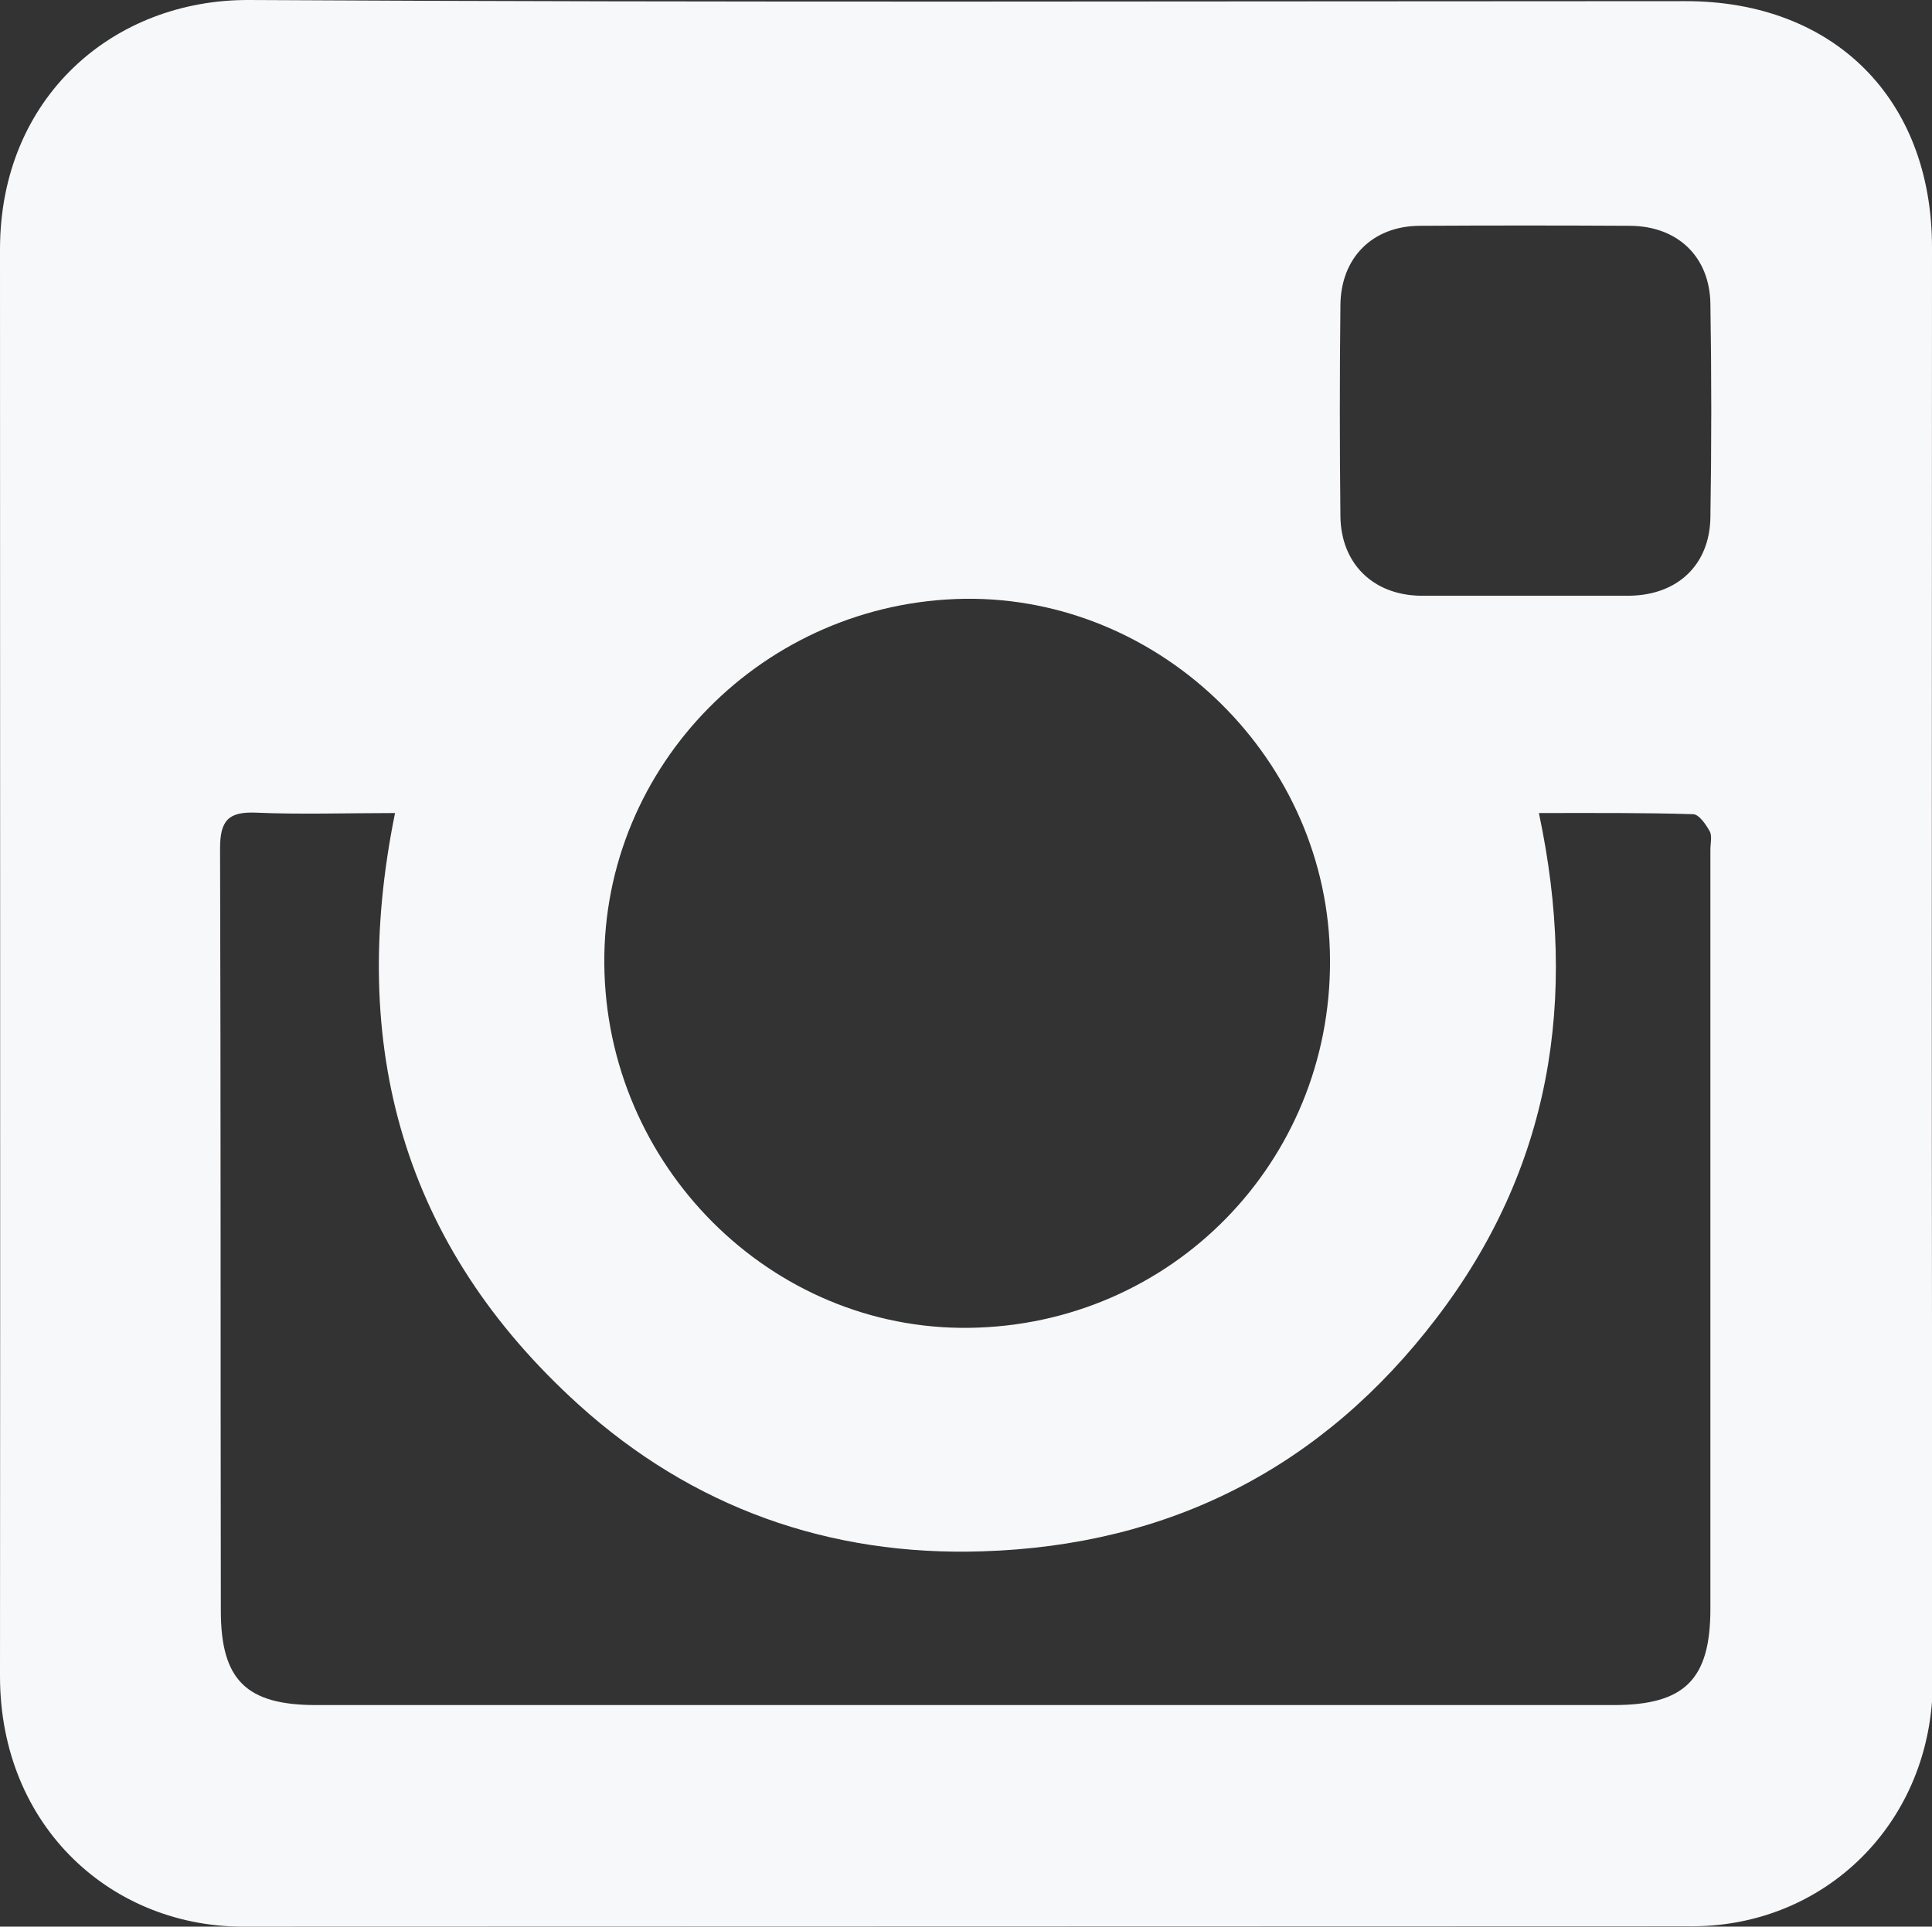 <?xml version="1.0" encoding="utf-8"?>
<!-- Generator: Adobe Illustrator 19.1.0, SVG Export Plug-In . SVG Version: 6.00 Build 0)  -->
<svg version="1.1" id="Layer_1" xmlns="http://www.w3.org/2000/svg" xmlns:xlink="http://www.w3.org/1999/xlink" x="0px" y="0px"
	 viewBox="0 0 501.3 500" style="enable-background:new 0 0 501.3 500;" xml:space="preserve">
<rect x="0" y="0" width="501.3" height="500" fill="#333333" stroke="none"/>
<style type="text/css">
	.st0{fill:#F7F8F9;}
</style>
<g>
	<path class="st0" d="M64.3,500C29.3,500.6,0,474.2,0,435C0.1,311.5,0,188.1,0,64.7C0,25.3,29.4-0.2,64.7,0
		c124.2,0.7,248.5,0.3,372.7,0.3c38.5,0,63.9,25.4,63.9,63.9c0,124-0.2,248,0.2,371.9c0.1,36.8-28.1,64.4-63.6,63.8L64.3,500z
		 M399.3,211c10.3,48.5,3,92.4-26.6,131.1c-29.5,38.7-69.2,59-117.8,60.5c-39.8,1.3-75.3-11.4-104.8-38.1
		c-45.5-41.2-59.9-92.9-47.6-153.5c-12.8,0-24.5,0.4-36.1-0.1c-7.2-0.3-9.3,2.1-9.3,9.3c0.2,65.9,0.1,131.9,0.2,197.8
		c0,18,6.6,24.5,24.7,24.5c112.2,0,224.5,0,336.7,0c18.4,0,25.1-6.6,25.1-25c0-65.7,0-131.3,0-197c0-1.6,0.5-3.6-0.2-4.8
		c-1-1.8-2.8-4.4-4.3-4.4C426.6,210.9,413.8,211,399.3,211z M156.8,250.1c0.4,52.4,43.2,95.2,94.7,94.5c52.4-0.7,93.9-43,93.6-95.5
		c-0.2-51.6-43.5-94.3-94.7-93.7C198.4,156.1,156.4,198.5,156.8,250.1z M422.9,154.6c12.4-0.2,20.7-8,20.9-20.3
		c0.3-18.5,0.3-37,0-55.5c-0.2-12.2-8.5-20.1-20.8-20.2c-18.2-0.1-36.4-0.1-54.7,0c-12.2,0.1-20.4,8.3-20.5,20.6
		c-0.2,18.2-0.2,36.4,0,54.7c0.1,12.2,8.3,20.4,20.5,20.7L422.9,154.6z"/>
</g>
</svg>
